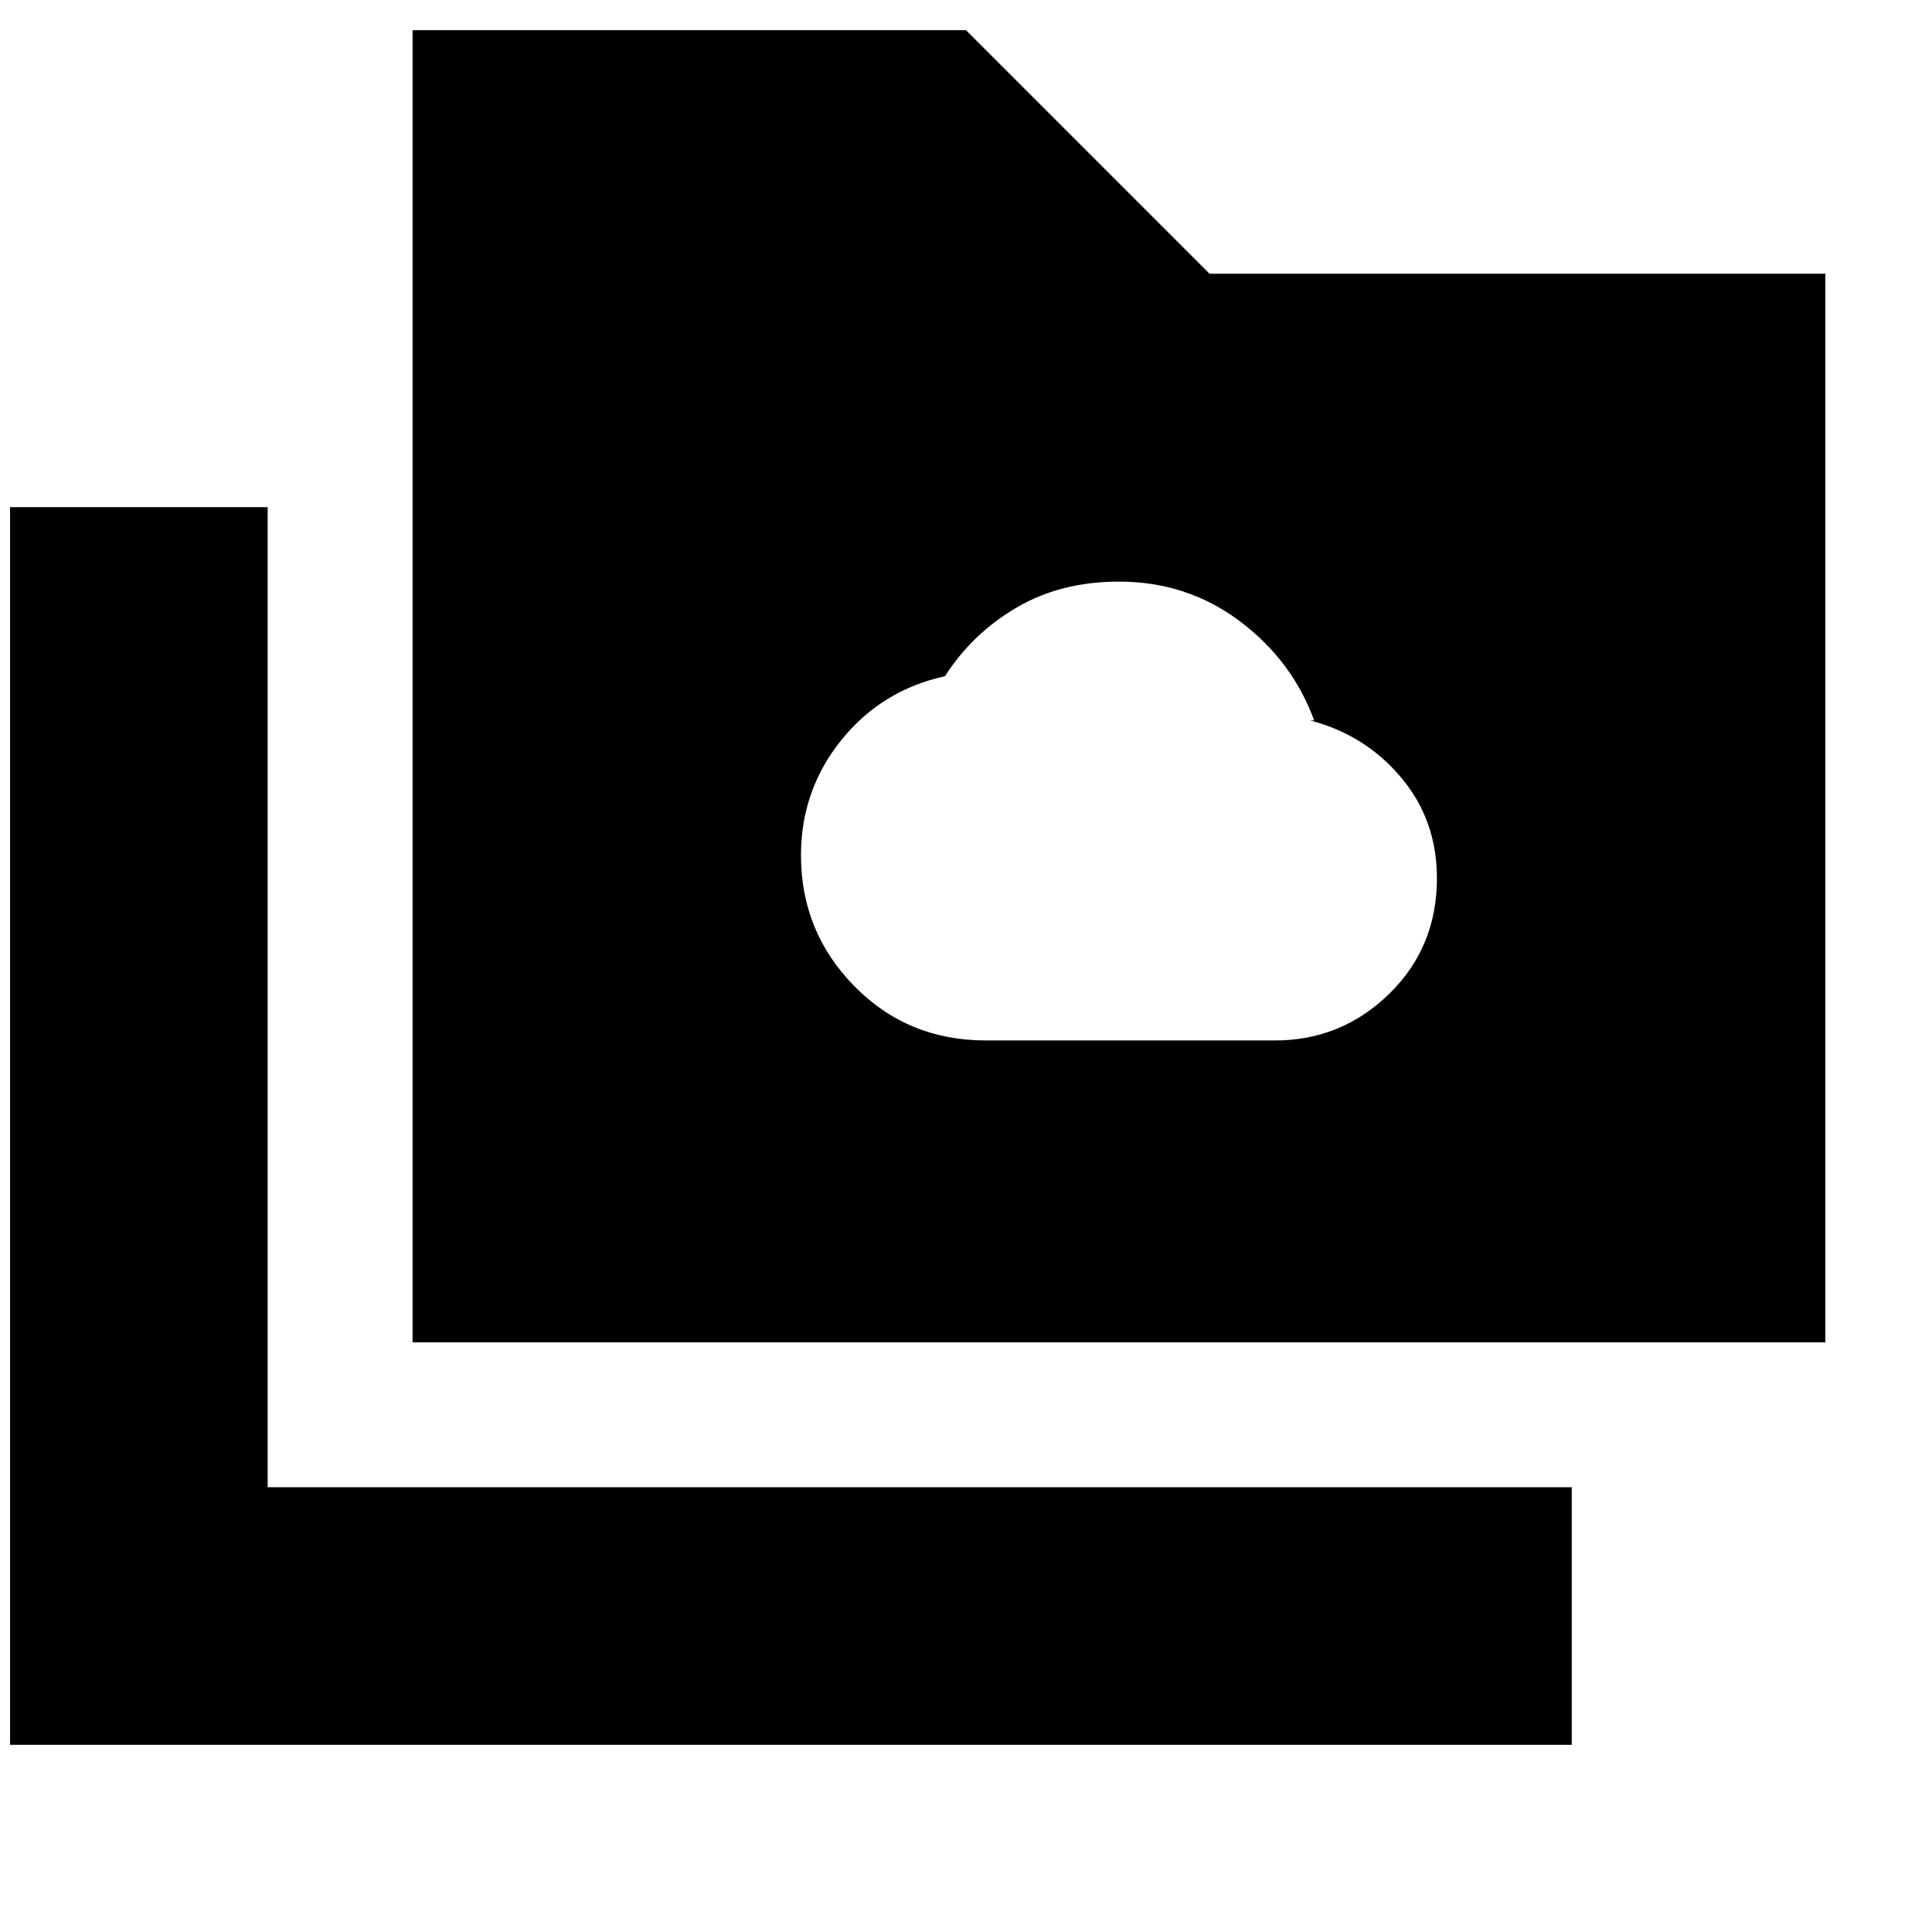 <svg xmlns="http://www.w3.org/2000/svg" height="20" viewBox="0 -960 960 960" width="20"><path d="M490-443h143.48q33.06 0 56.79-23.16Q714-489.32 714-523.55q0-29.08-17.92-50.26Q678.16-595 651-602h2q-10.83-29.72-36.99-49.36Q589.85-671 556-671q-29 0-50.98 12.96-21.99 12.96-35.46 34.04-31.54 6.92-51.55 31.79Q398-567.33 398-535q0 38 26.5 65t65.5 27ZM5-93v-615h128v487h648v128H5Zm200-200v-652h275l121 121h306v531H205Z"/></svg>